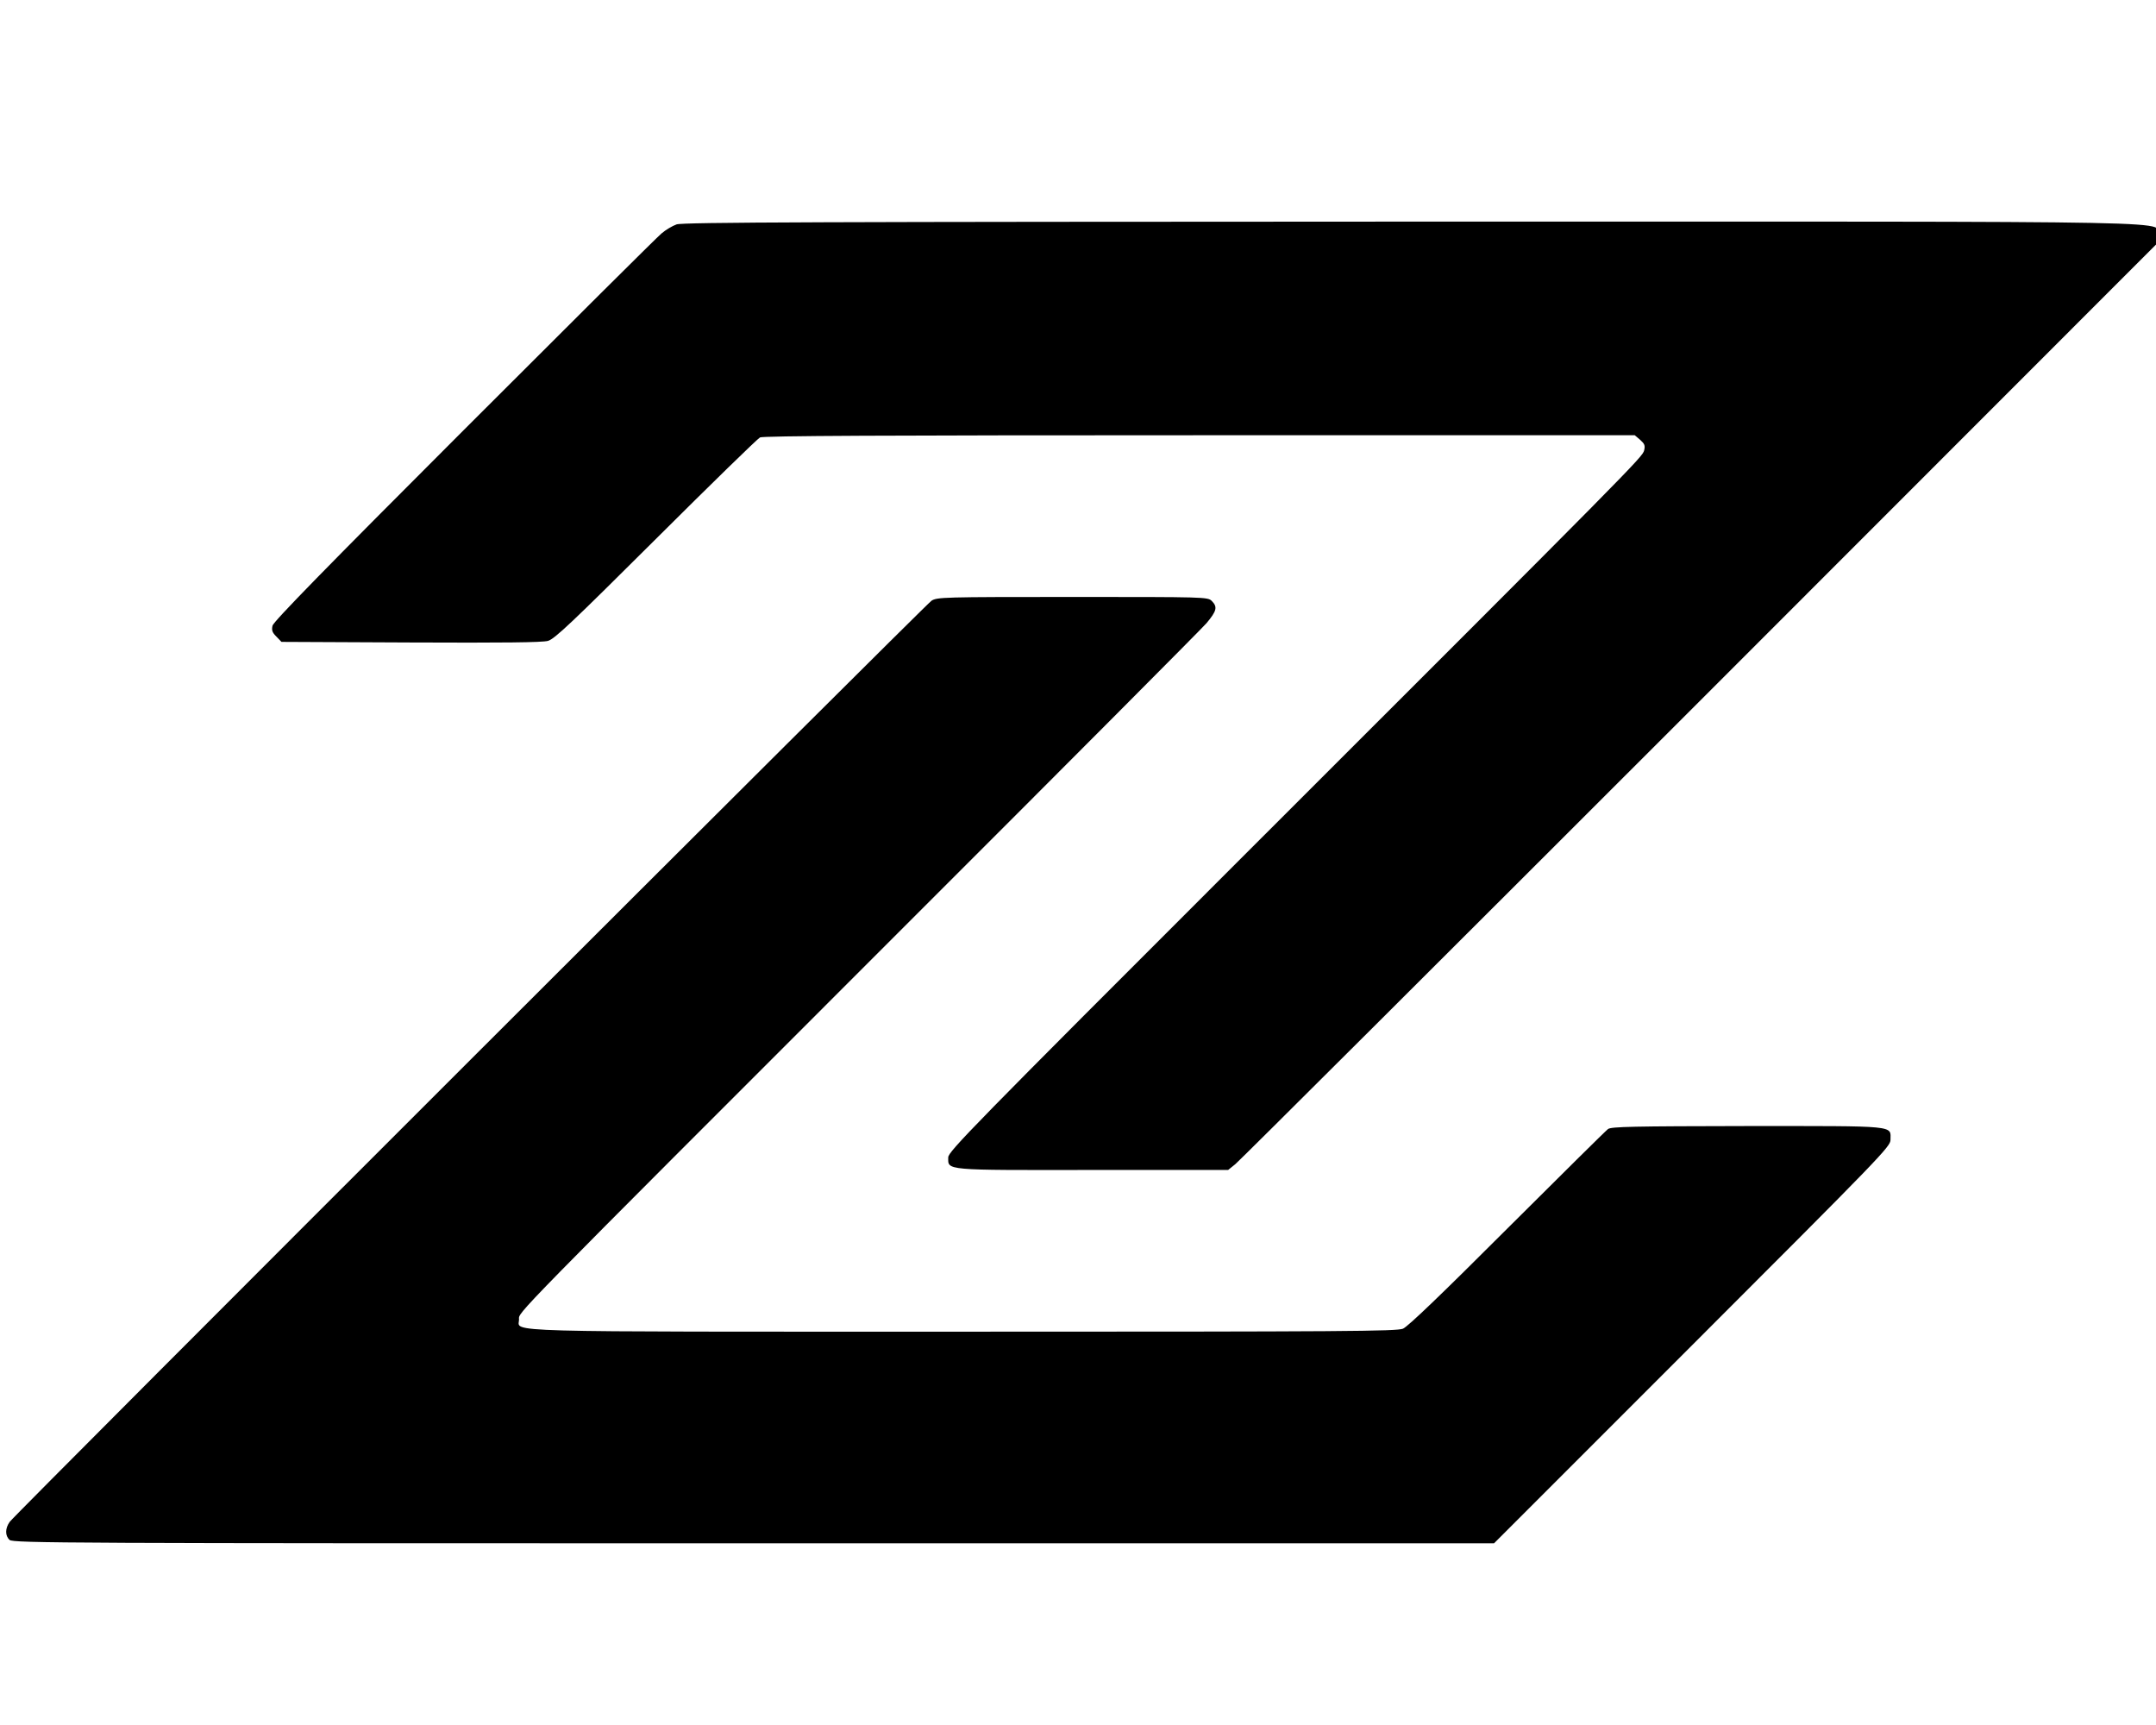 <?xml version="1.0" standalone="no"?>
<!DOCTYPE svg PUBLIC "-//W3C//DTD SVG 20010904//EN"
 "http://www.w3.org/TR/2001/REC-SVG-20010904/DTD/svg10.dtd">
<svg version="1.0" xmlns="http://www.w3.org/2000/svg"
 width="1080pt" height="864pt" viewBox="0 0 1080 864"
 preserveAspectRatio="xMidYMid meet">

<g transform="translate(0,864) scale(0.1,-0.1)"
fill="#000000" stroke="none">
<path d="M3389 7516 c-20 -7 -54 -27 -75 -45 -22 -18 -467 -461 -990 -984
-693 -693 -954 -960 -959 -981 -5 -24 -1 -34 20 -55 l25 -26 648 -3 c463 -2
658 0 687 8 34 10 119 91 540 510 275 274 510 503 522 509 16 8 622 11 2202
11 l2180 0 27 -23 c22 -20 26 -28 20 -53 -9 -34 -41 -67 -2024 -2048 -1341
-1340 -1462 -1464 -1462 -1493 0 -66 -28 -64 725 -63 l677 0 36 29 c21 17
1066 1059 2325 2318 l2287 2288 0 42 c0 80 376 73 -3717 73 -2969 -1 -3665 -3
-3694 -14z"/>
<path d="M4666 5631 c-33 -22 -4587 -4572 -4617 -4613 -24 -33 -24 -70 -1 -91
17 -16 290 -17 3727 -17 l3709 0 993 993 c948 948 993 994 993 1028 0 73 43
69 -716 69 -576 -1 -682 -3 -699 -15 -11 -8 -238 -233 -505 -499 -334 -334
-497 -490 -522 -501 -33 -13 -278 -15 -2198 -15 -2386 0 -2230 -4 -2230 61 0
40 -73 -35 1916 1954 815 814 1502 1504 1528 1534 51 61 56 81 26 111 -20 20
-33 20 -697 20 -652 0 -679 -1 -707 -19z"/>
</g>
</svg>
